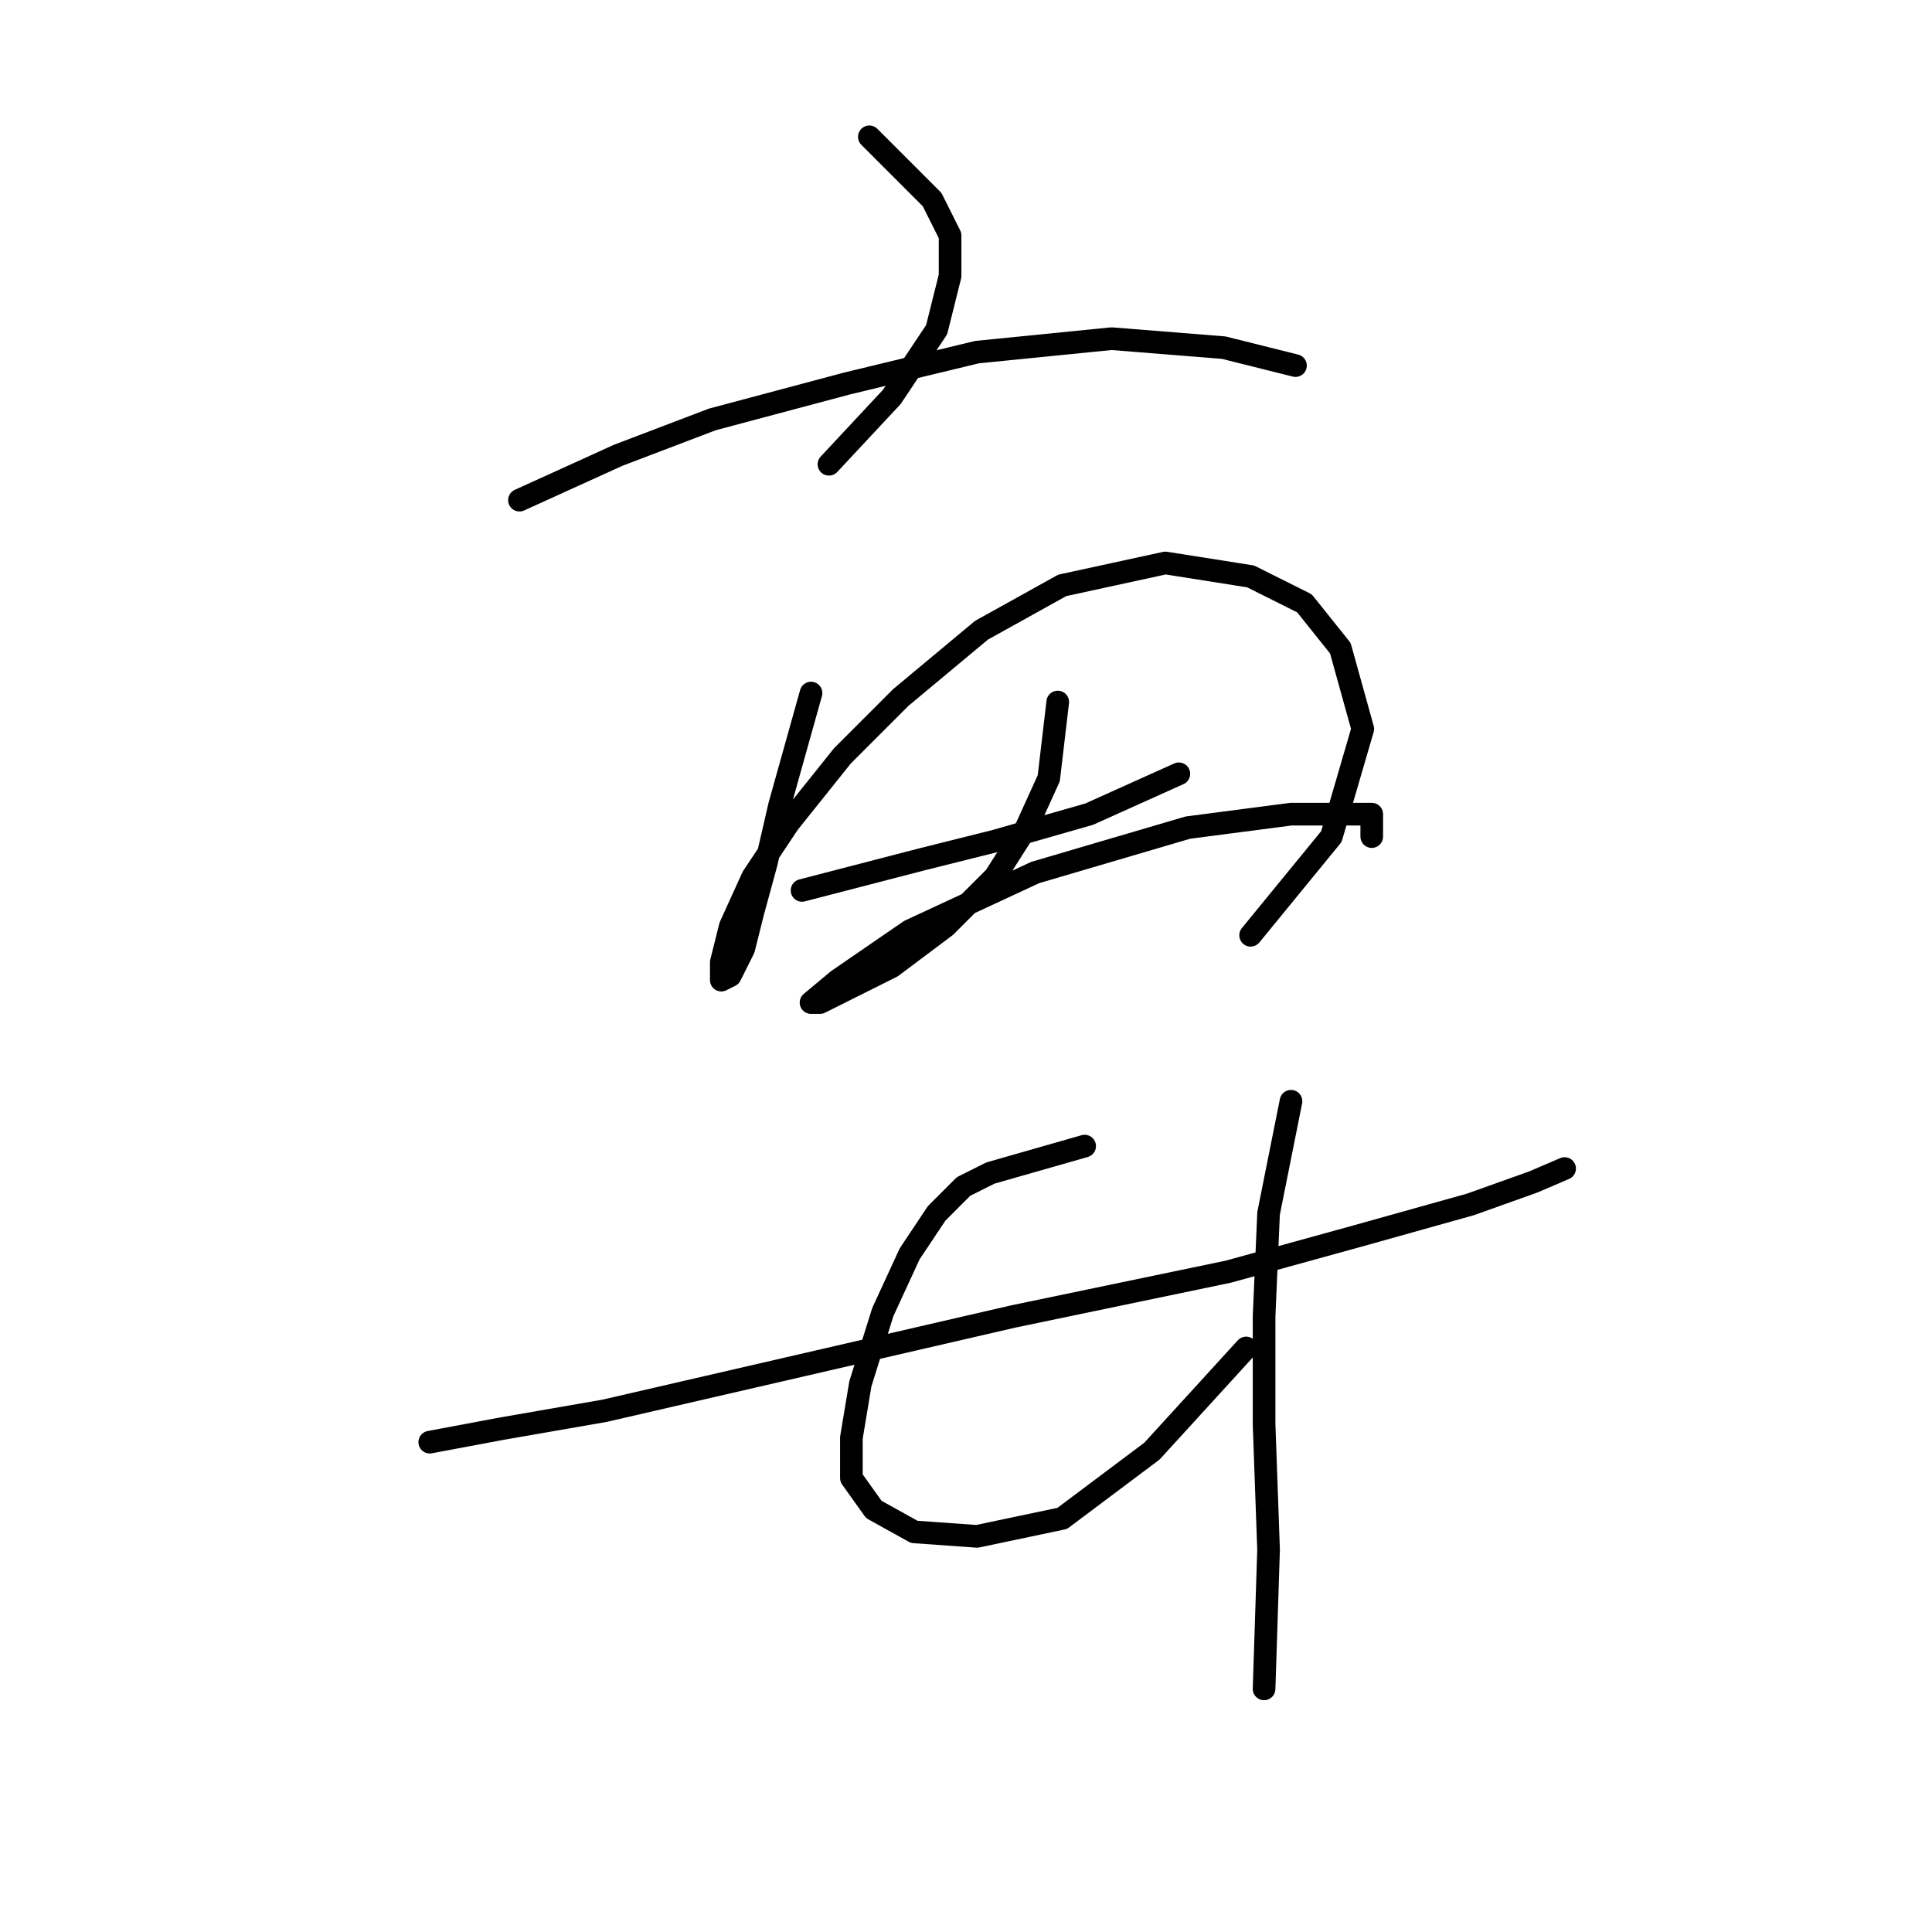 <?xml version="1.0" standalone="no"?>
    <svg width="256" height="256" xmlns="http://www.w3.org/2000/svg" version="1.1">
    <polyline stroke="black" stroke-width="3" stroke-linecap="round" fill="transparent" stroke-linejoin="round" points="115.192 18.129 123.513 26.45 125.891 31.205 125.891 36.555 124.108 43.687 118.164 52.603 109.842 61.519 109.842 61.519 " />
        <polyline stroke="black" stroke-width="3" stroke-linecap="round" fill="transparent" stroke-linejoin="round" points="68.83 66.274 81.906 60.33 94.389 55.575 112.22 50.82 129.457 46.659 147.288 44.876 162.148 46.065 171.658 48.443 171.658 48.443 " />
        <polyline stroke="black" stroke-width="3" stroke-linecap="round" fill="transparent" stroke-linejoin="round" points="107.465 91.832 103.304 106.692 101.521 114.419 99.738 120.957 98.549 125.712 96.766 129.278 95.577 129.873 95.577 127.495 96.766 122.74 99.738 116.202 104.493 109.069 111.626 100.154 119.353 92.427 130.051 83.511 140.75 77.567 154.421 74.595 165.714 76.378 172.847 79.945 177.602 85.889 180.574 96.587 176.413 110.853 165.714 123.929 165.714 123.929 " />
        <polyline stroke="black" stroke-width="3" stroke-linecap="round" fill="transparent" stroke-linejoin="round" points="106.276 117.985 122.324 113.824 131.835 111.447 144.317 107.881 156.204 102.531 156.204 102.531 " />
        <polyline stroke="black" stroke-width="3" stroke-linecap="round" fill="transparent" stroke-linejoin="round" points="140.156 93.021 138.967 103.126 135.995 109.664 131.835 116.202 125.296 122.74 118.164 128.09 112.22 131.061 108.654 132.845 107.465 132.845 111.031 129.873 120.541 123.335 137.184 115.608 157.393 109.664 171.064 107.881 177.602 107.881 181.763 107.881 181.763 110.853 181.763 110.853 " />
        <polyline stroke="black" stroke-width="3" stroke-linecap="round" fill="transparent" stroke-linejoin="round" points="56.943 191.094 66.453 189.311 80.123 186.933 103.304 181.584 134.212 174.451 162.742 168.507 179.979 163.752 194.839 159.592 203.16 156.62 207.321 154.837 207.321 154.837 " />
        <polyline stroke="black" stroke-width="3" stroke-linecap="round" fill="transparent" stroke-linejoin="round" points="143.722 151.865 131.24 155.431 127.674 157.214 124.108 160.781 120.541 166.13 116.975 173.857 114.003 183.367 112.814 190.5 112.814 195.849 115.786 200.01 121.136 202.982 129.457 203.576 140.75 201.198 152.638 192.283 165.12 178.612 165.12 178.612 " />
        <polyline stroke="black" stroke-width="3" stroke-linecap="round" fill="transparent" stroke-linejoin="round" points="171.064 145.921 168.092 160.781 167.497 174.451 167.497 188.716 168.092 205.359 167.497 223.785 167.497 223.785 " />
        </svg>